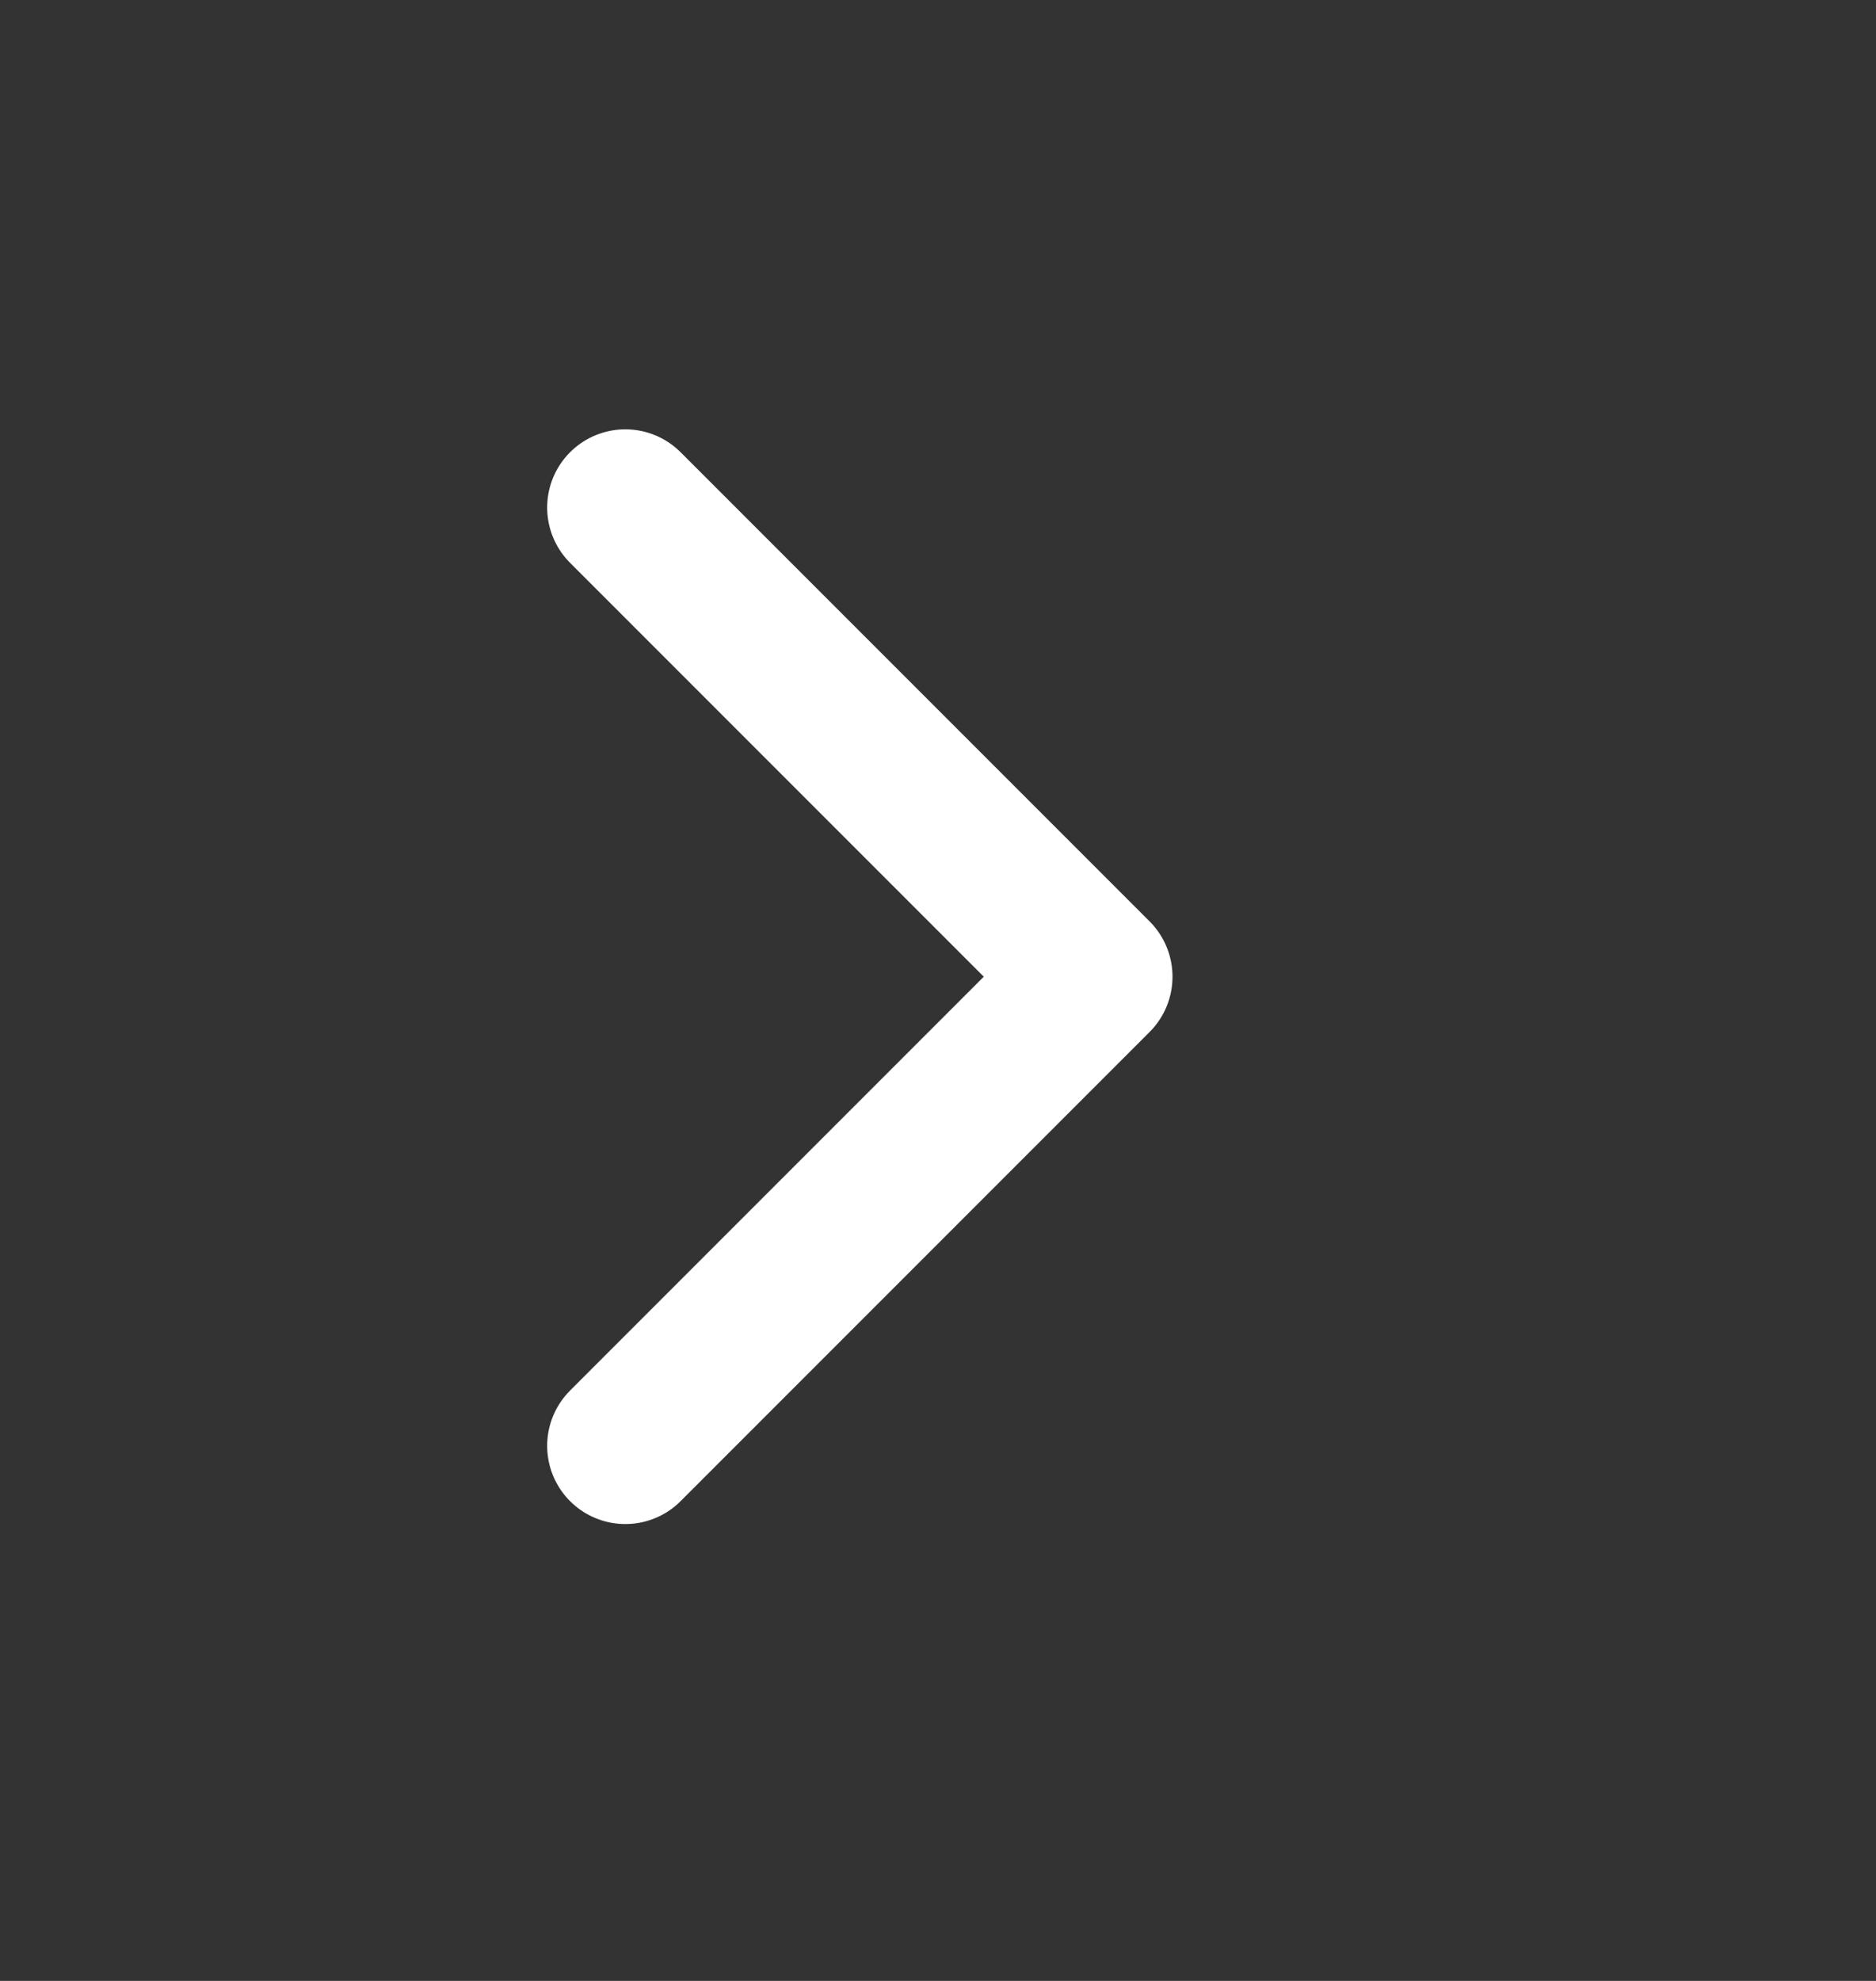<svg width="18" height="19" viewBox="0 0 18 19" fill="none" xmlns="http://www.w3.org/2000/svg">
<rect x="0" y="0" width="18" height="19" fill="#333333" stroke="none"/>
<path d="M6 13.868L10.5 9.368L6 4.868" stroke="white" stroke-width="1.5" stroke-linecap="round" stroke-linejoin="round"/>
</svg>
